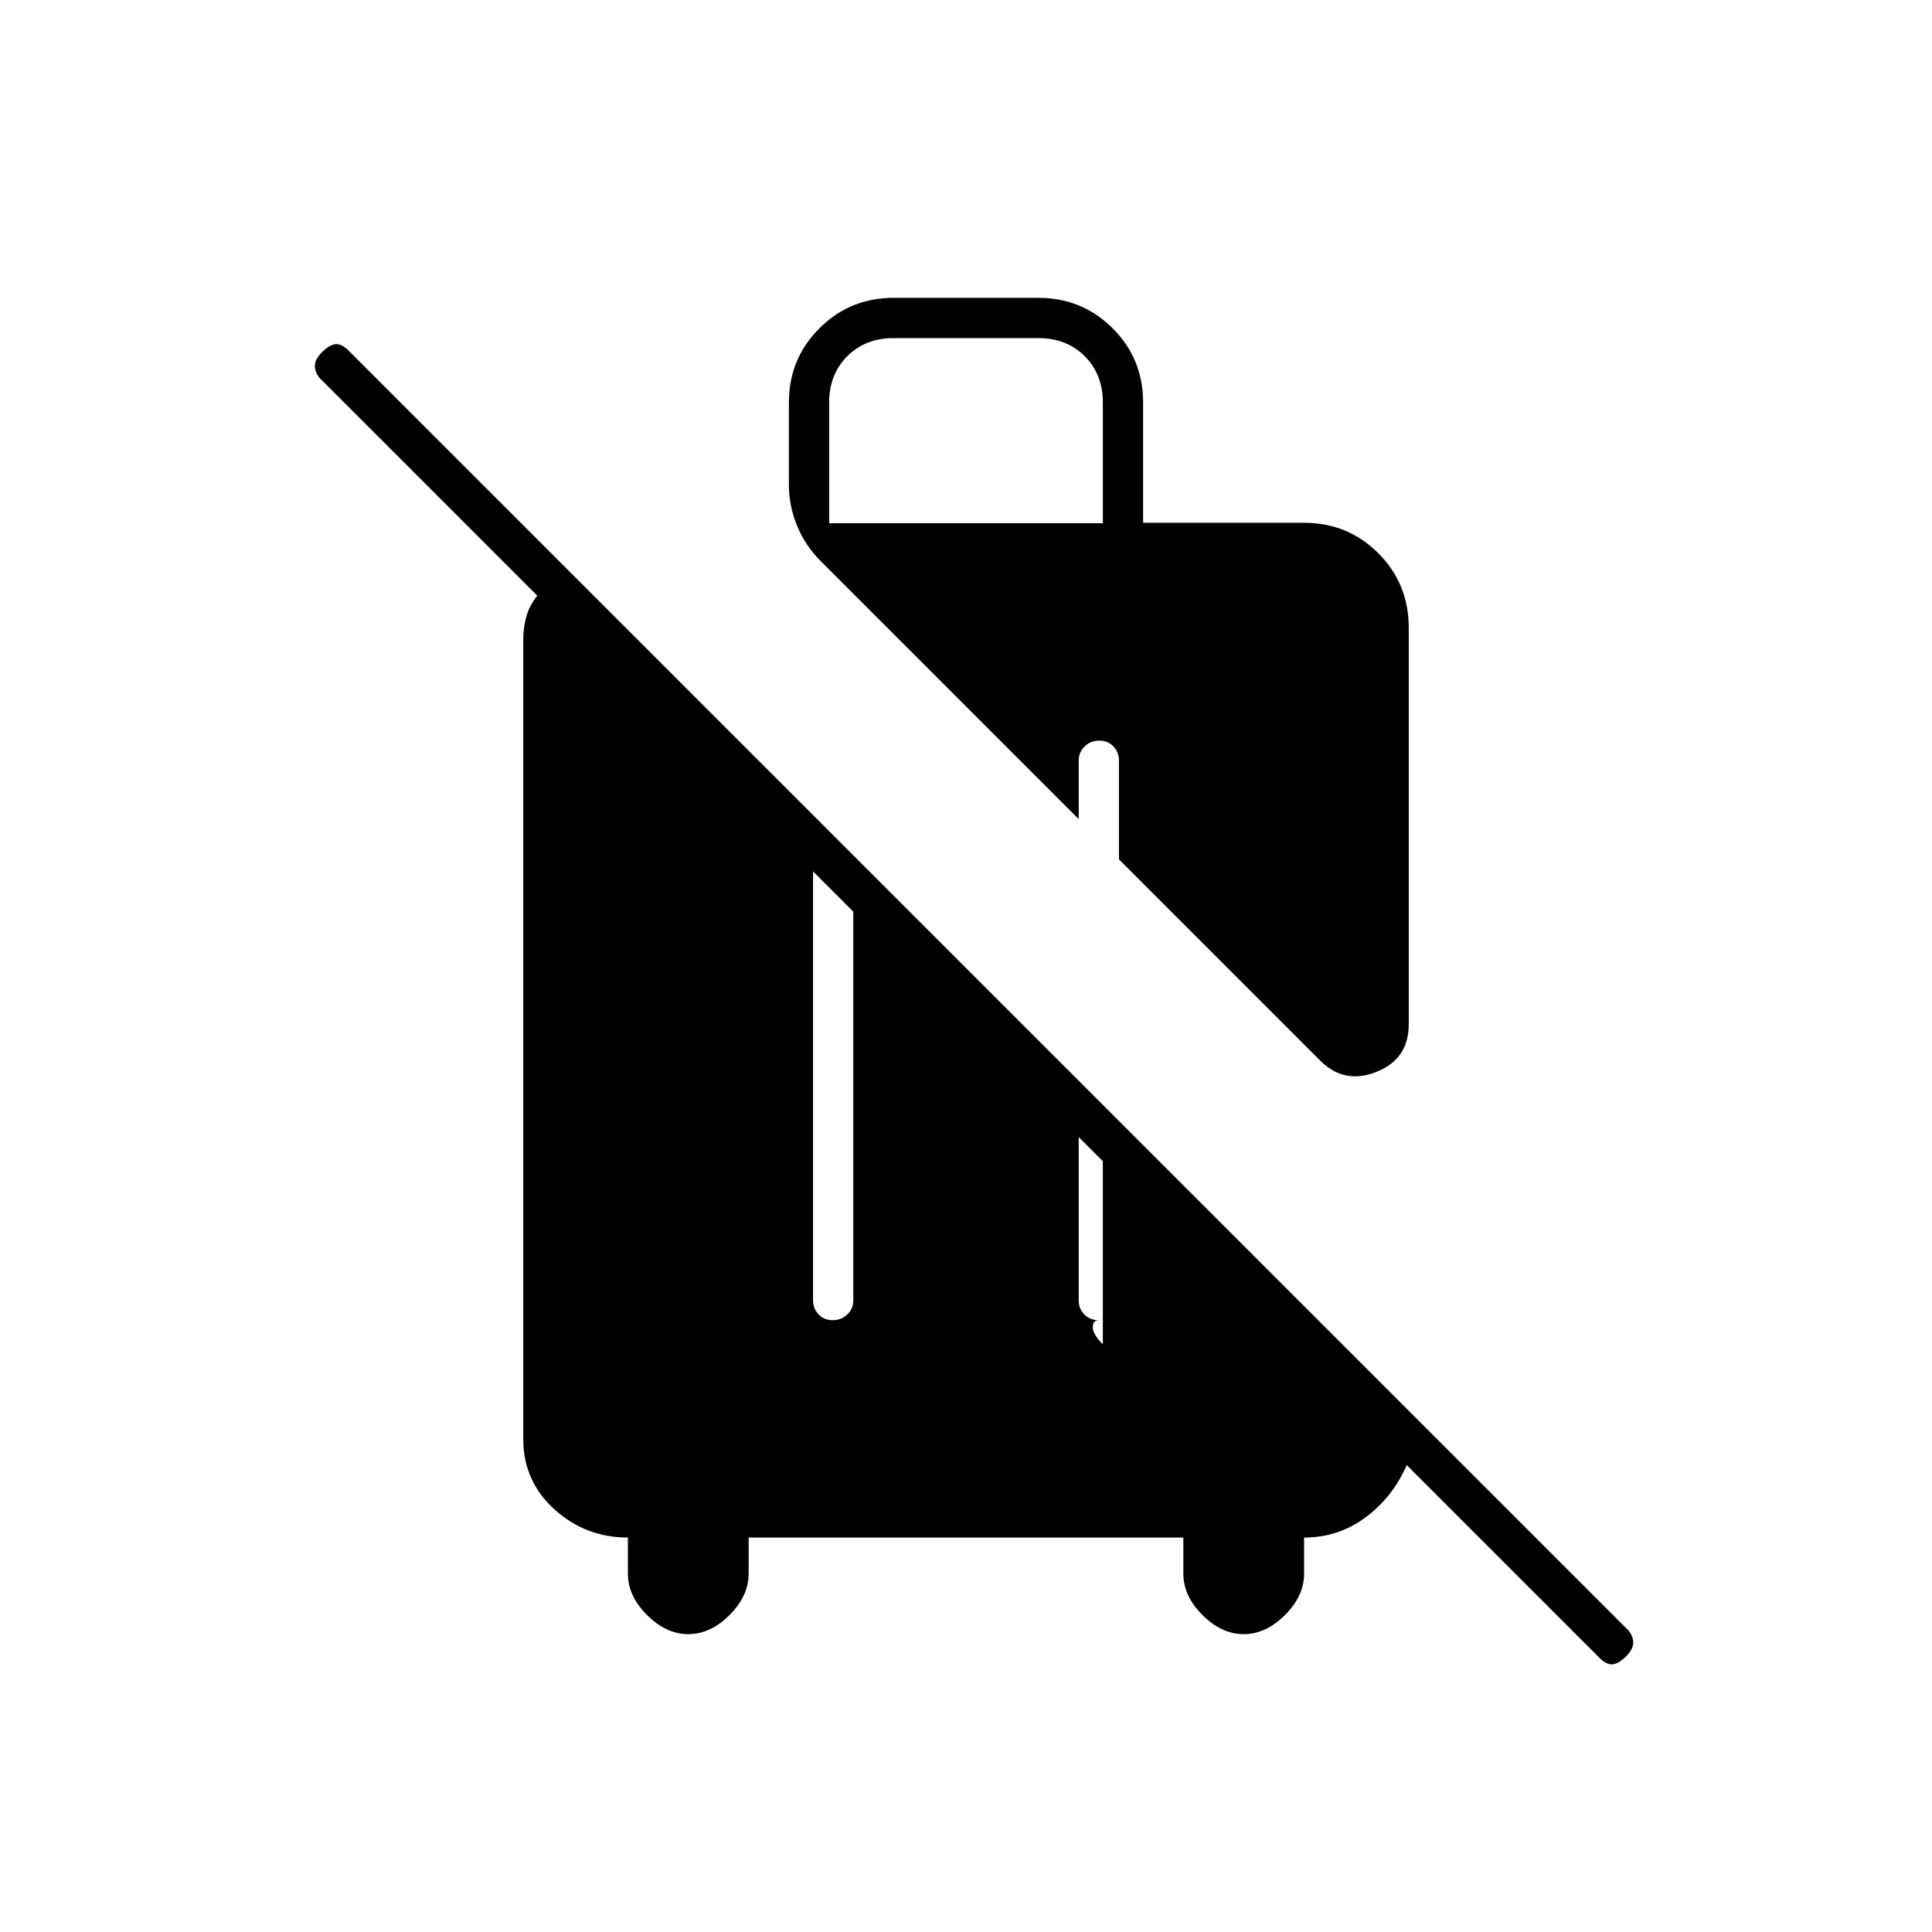 <svg xmlns="http://www.w3.org/2000/svg" height="20" viewBox="0 -960 960 960" width="20"><path d="m794-137-95-95q-7 16-20.5 26T648-196v18q0 11-9.5 20.5T618-148q-11 0-20.5-9.5T588-178v-18H372v18q0 11-9.5 20.5T342-148q-11 0-20.5-9.5T312-178v-18q-21 0-36.5-14T260-245v-397q0-6 1.5-11.5T267-664L160-771q-3-2.67-3.5-6.33Q156-781 160-785t7.17-4q3.16 0 6.83 4l634 634q3 2.64 3.5 6.32T808-137q-4 4-7.17 4-3.16 0-6.83-4ZM404-527v213.05q0 4.28 2.79 7.11 2.79 2.84 7 2.84t7.21-2.83q3-2.83 3-7.1V-507l-20-20Zm132 132v81.14q0 4.24 2.85 7.05Q541.7-304 546-304q-3 0-3 3.5t5 8.5v-91l-12-12Zm120-38L556-533v-49q0-4.3-2.79-7.15-2.79-2.85-7-2.85t-7.21 2.85q-3 2.85-3 7.15v29L407.85-681.15Q400-689 396-698.89q-4-9.89-4-20.11v-41q0-21.7 15.15-36.85Q422.3-812 444-812h72q21.7 0 36.85 15.12Q568-781.77 568-760.12v59.89h80q21.7 0 36.85 15.11Q700-670 700-648v197q0 17.19-16 23.59-16 6.41-28-5.59ZM412-700h136v-60q0-14-9-23t-23-9h-72q-14 0-23 9t-9 23v60Z"/></svg>